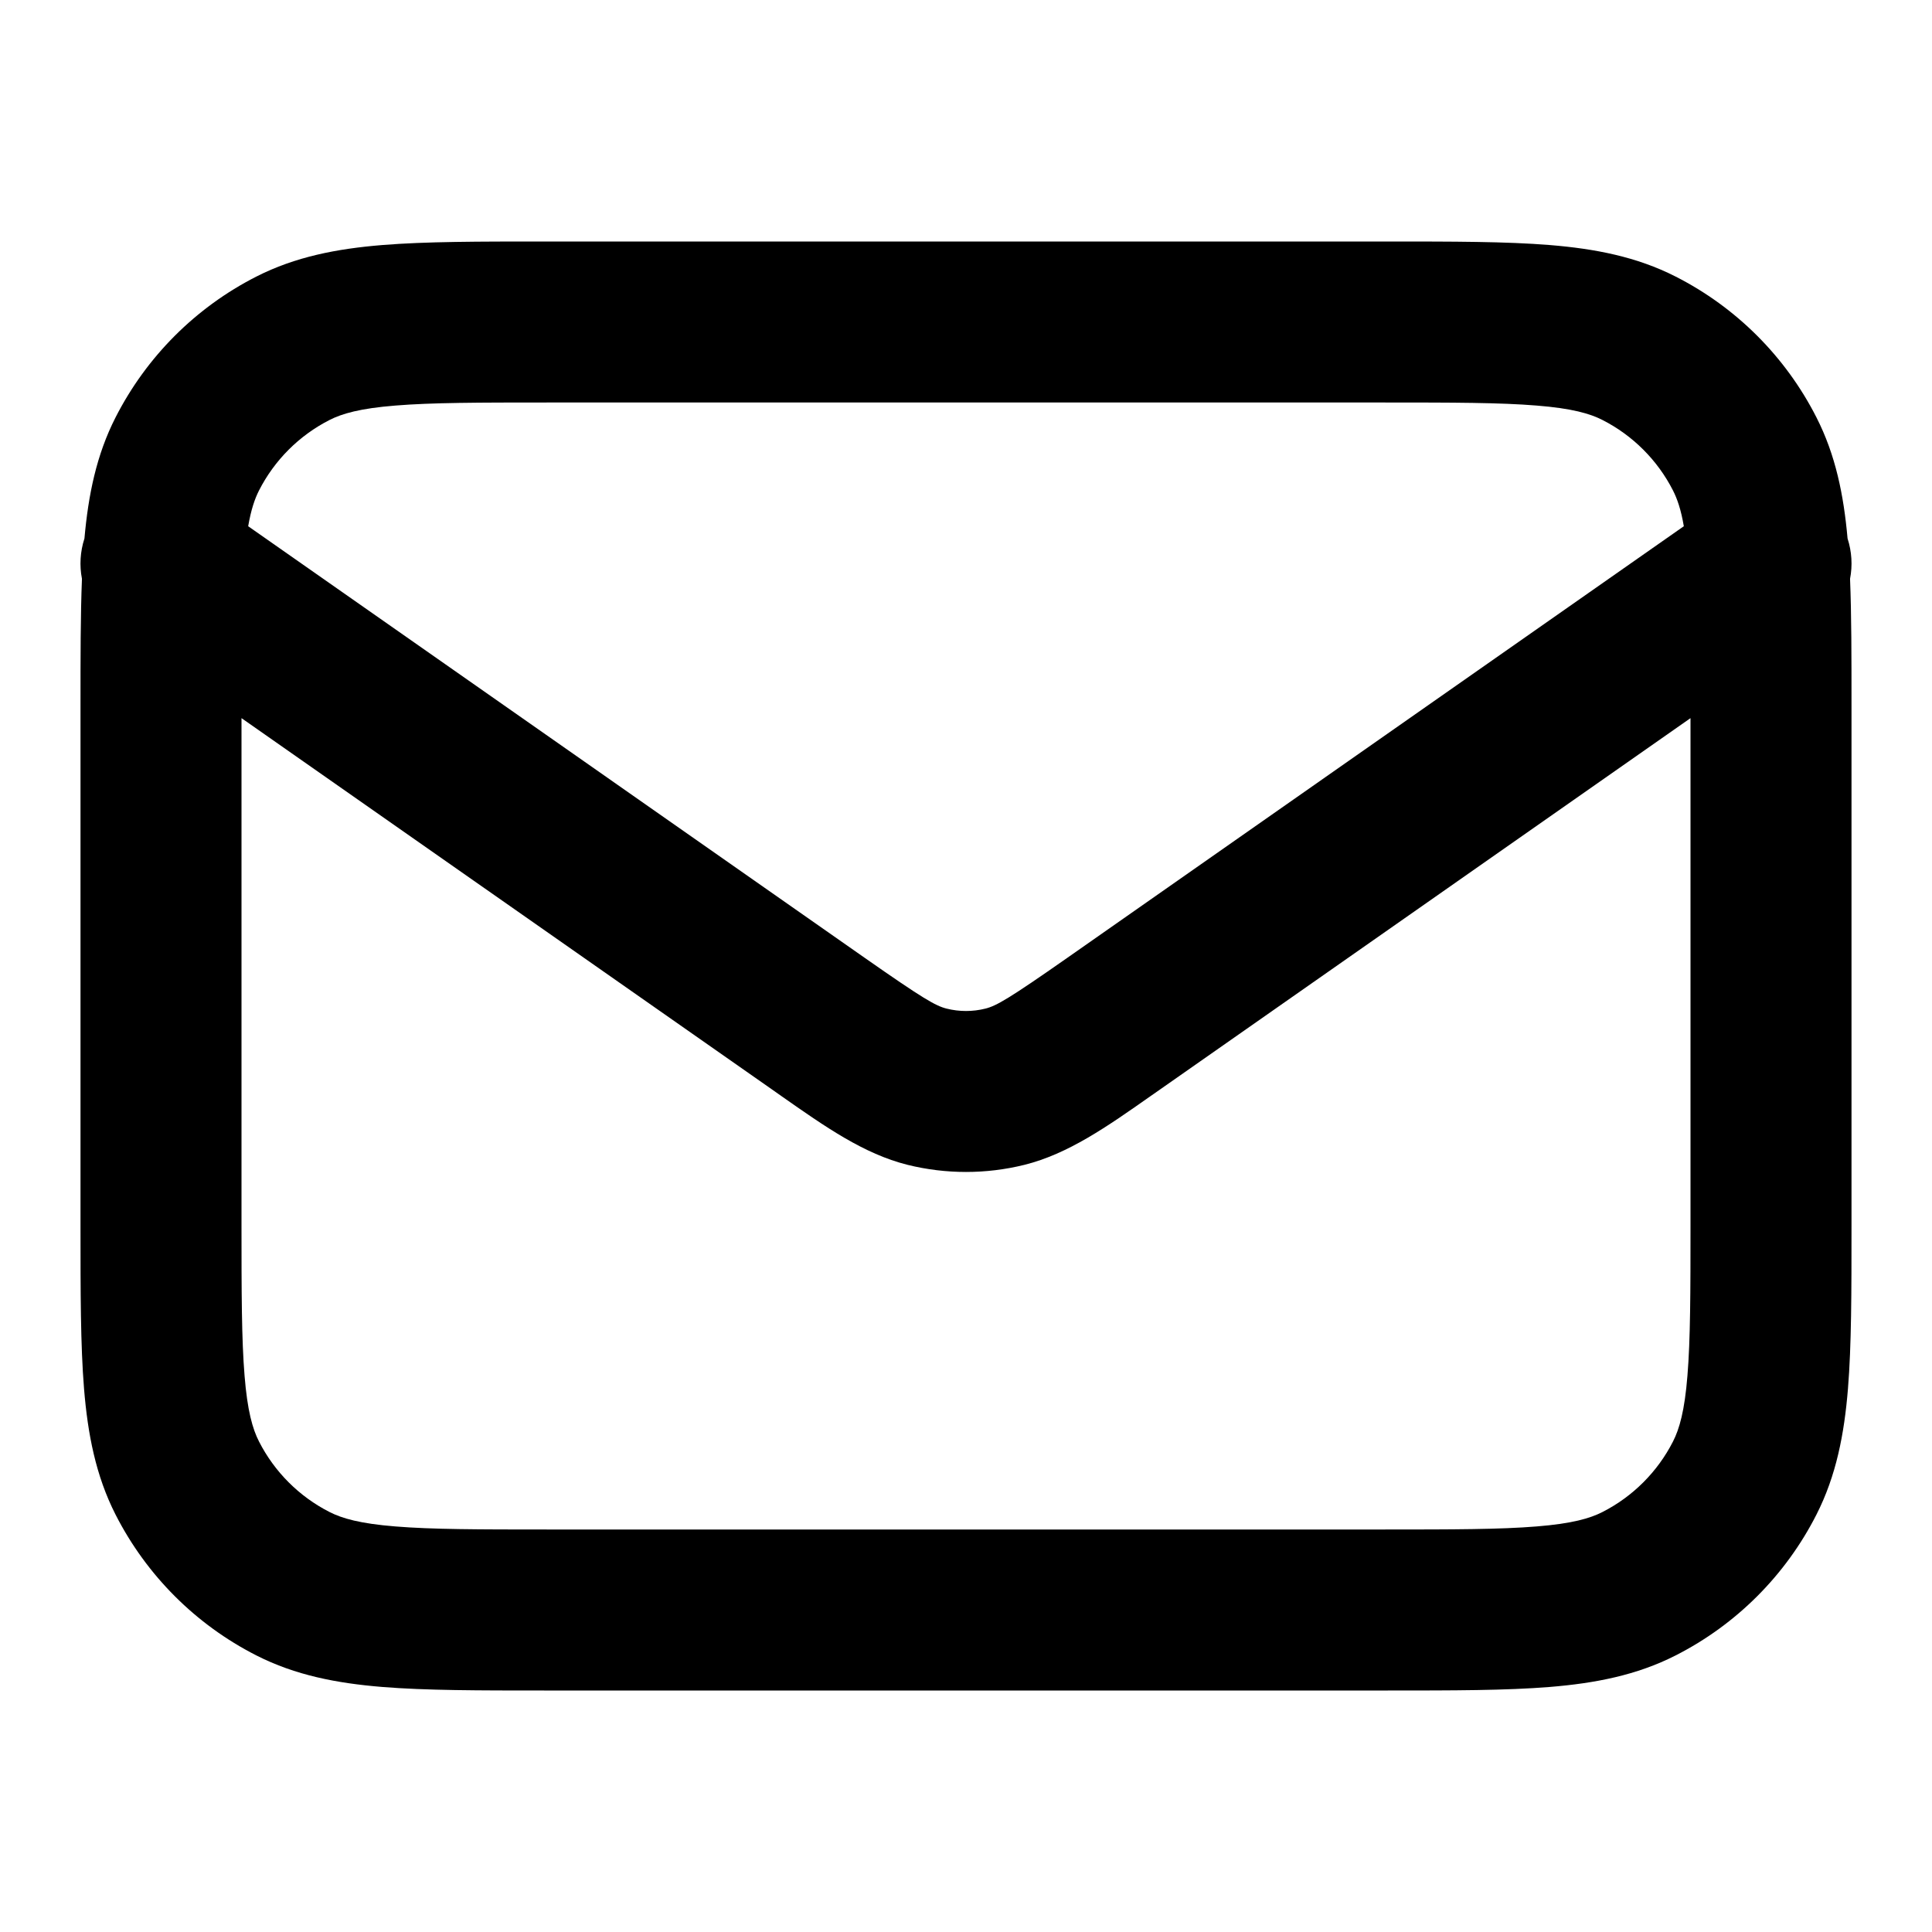 <svg xmlns="http://www.w3.org/2000/svg" width="24" height="24" viewBox="0 0 24 24">
  <defs/>
  <path d="M17.241,3 L17.241,3 C18.046,3 18.711,3 19.252,3.044 C19.814,3.09 20.331,3.189 20.816,3.436 C21.569,3.819 22.181,4.431 22.564,5.184 C22.803,5.652 22.903,6.15 22.951,6.689 C23.004,6.853 23.014,7.025 22.982,7.19 C23,7.64 23,8.16 23,8.759 L23,15.241 C23,16.046 23,16.711 22.956,17.252 C22.91,17.814 22.811,18.331 22.564,18.816 C22.181,19.569 21.569,20.181 20.816,20.564 C20.331,20.811 19.814,20.91 19.252,20.956 C18.711,21 18.046,21 17.241,21 L6.759,21 C5.954,21 5.289,21 4.748,20.956 C4.186,20.91 3.669,20.811 3.184,20.564 C2.431,20.181 1.82,19.569 1.436,18.816 C1.189,18.331 1.09,17.814 1.044,17.252 C1,16.711 1,16.046 1,15.241 L1,8.759 C1,8.16 1,7.64 1.018,7.19 C0.986,7.025 0.996,6.853 1.049,6.689 C1.097,6.15 1.197,5.652 1.436,5.184 C1.82,4.431 2.431,3.819 3.184,3.436 C3.669,3.189 4.186,3.09 4.748,3.044 C5.289,3 5.954,3 6.759,3 L17.241,3 Z M3,8.921 L3,15.2 C3,16.057 3.001,16.639 3.038,17.089 C3.073,17.527 3.138,17.752 3.218,17.908 C3.41,18.284 3.716,18.59 4.092,18.782 C4.248,18.862 4.473,18.927 4.911,18.962 C5.361,18.999 5.944,19 6.8,19 L17.2,19 C18.057,19 18.639,18.999 19.089,18.962 C19.528,18.927 19.752,18.862 19.908,18.782 C20.284,18.59 20.59,18.284 20.782,17.908 C20.862,17.752 20.927,17.527 20.962,17.089 C20.999,16.639 21,16.057 21,15.2 L21,8.921 L14.409,13.535 C14.37,13.562 14.331,13.589 14.293,13.616 C13.749,13.998 13.27,14.334 12.726,14.47 C12.249,14.588 11.751,14.588 11.274,14.47 C10.73,14.334 10.252,13.998 9.707,13.616 C9.669,13.589 9.63,13.562 9.592,13.535 Z M20.917,6.537 C20.882,6.33 20.835,6.196 20.782,6.092 C20.59,5.716 20.284,5.41 19.908,5.218 C19.752,5.138 19.528,5.073 19.089,5.038 C18.639,5.001 18.057,5 17.2,5 L6.8,5 C5.944,5 5.361,5.001 4.911,5.038 C4.473,5.073 4.248,5.138 4.092,5.218 C3.716,5.41 3.41,5.716 3.218,6.092 C3.165,6.196 3.119,6.33 3.083,6.537 L10.738,11.896 C11.467,12.406 11.622,12.495 11.758,12.529 C11.917,12.569 12.083,12.569 12.242,12.529 C12.378,12.495 12.533,12.406 13.262,11.896 Z"/>
</svg>
